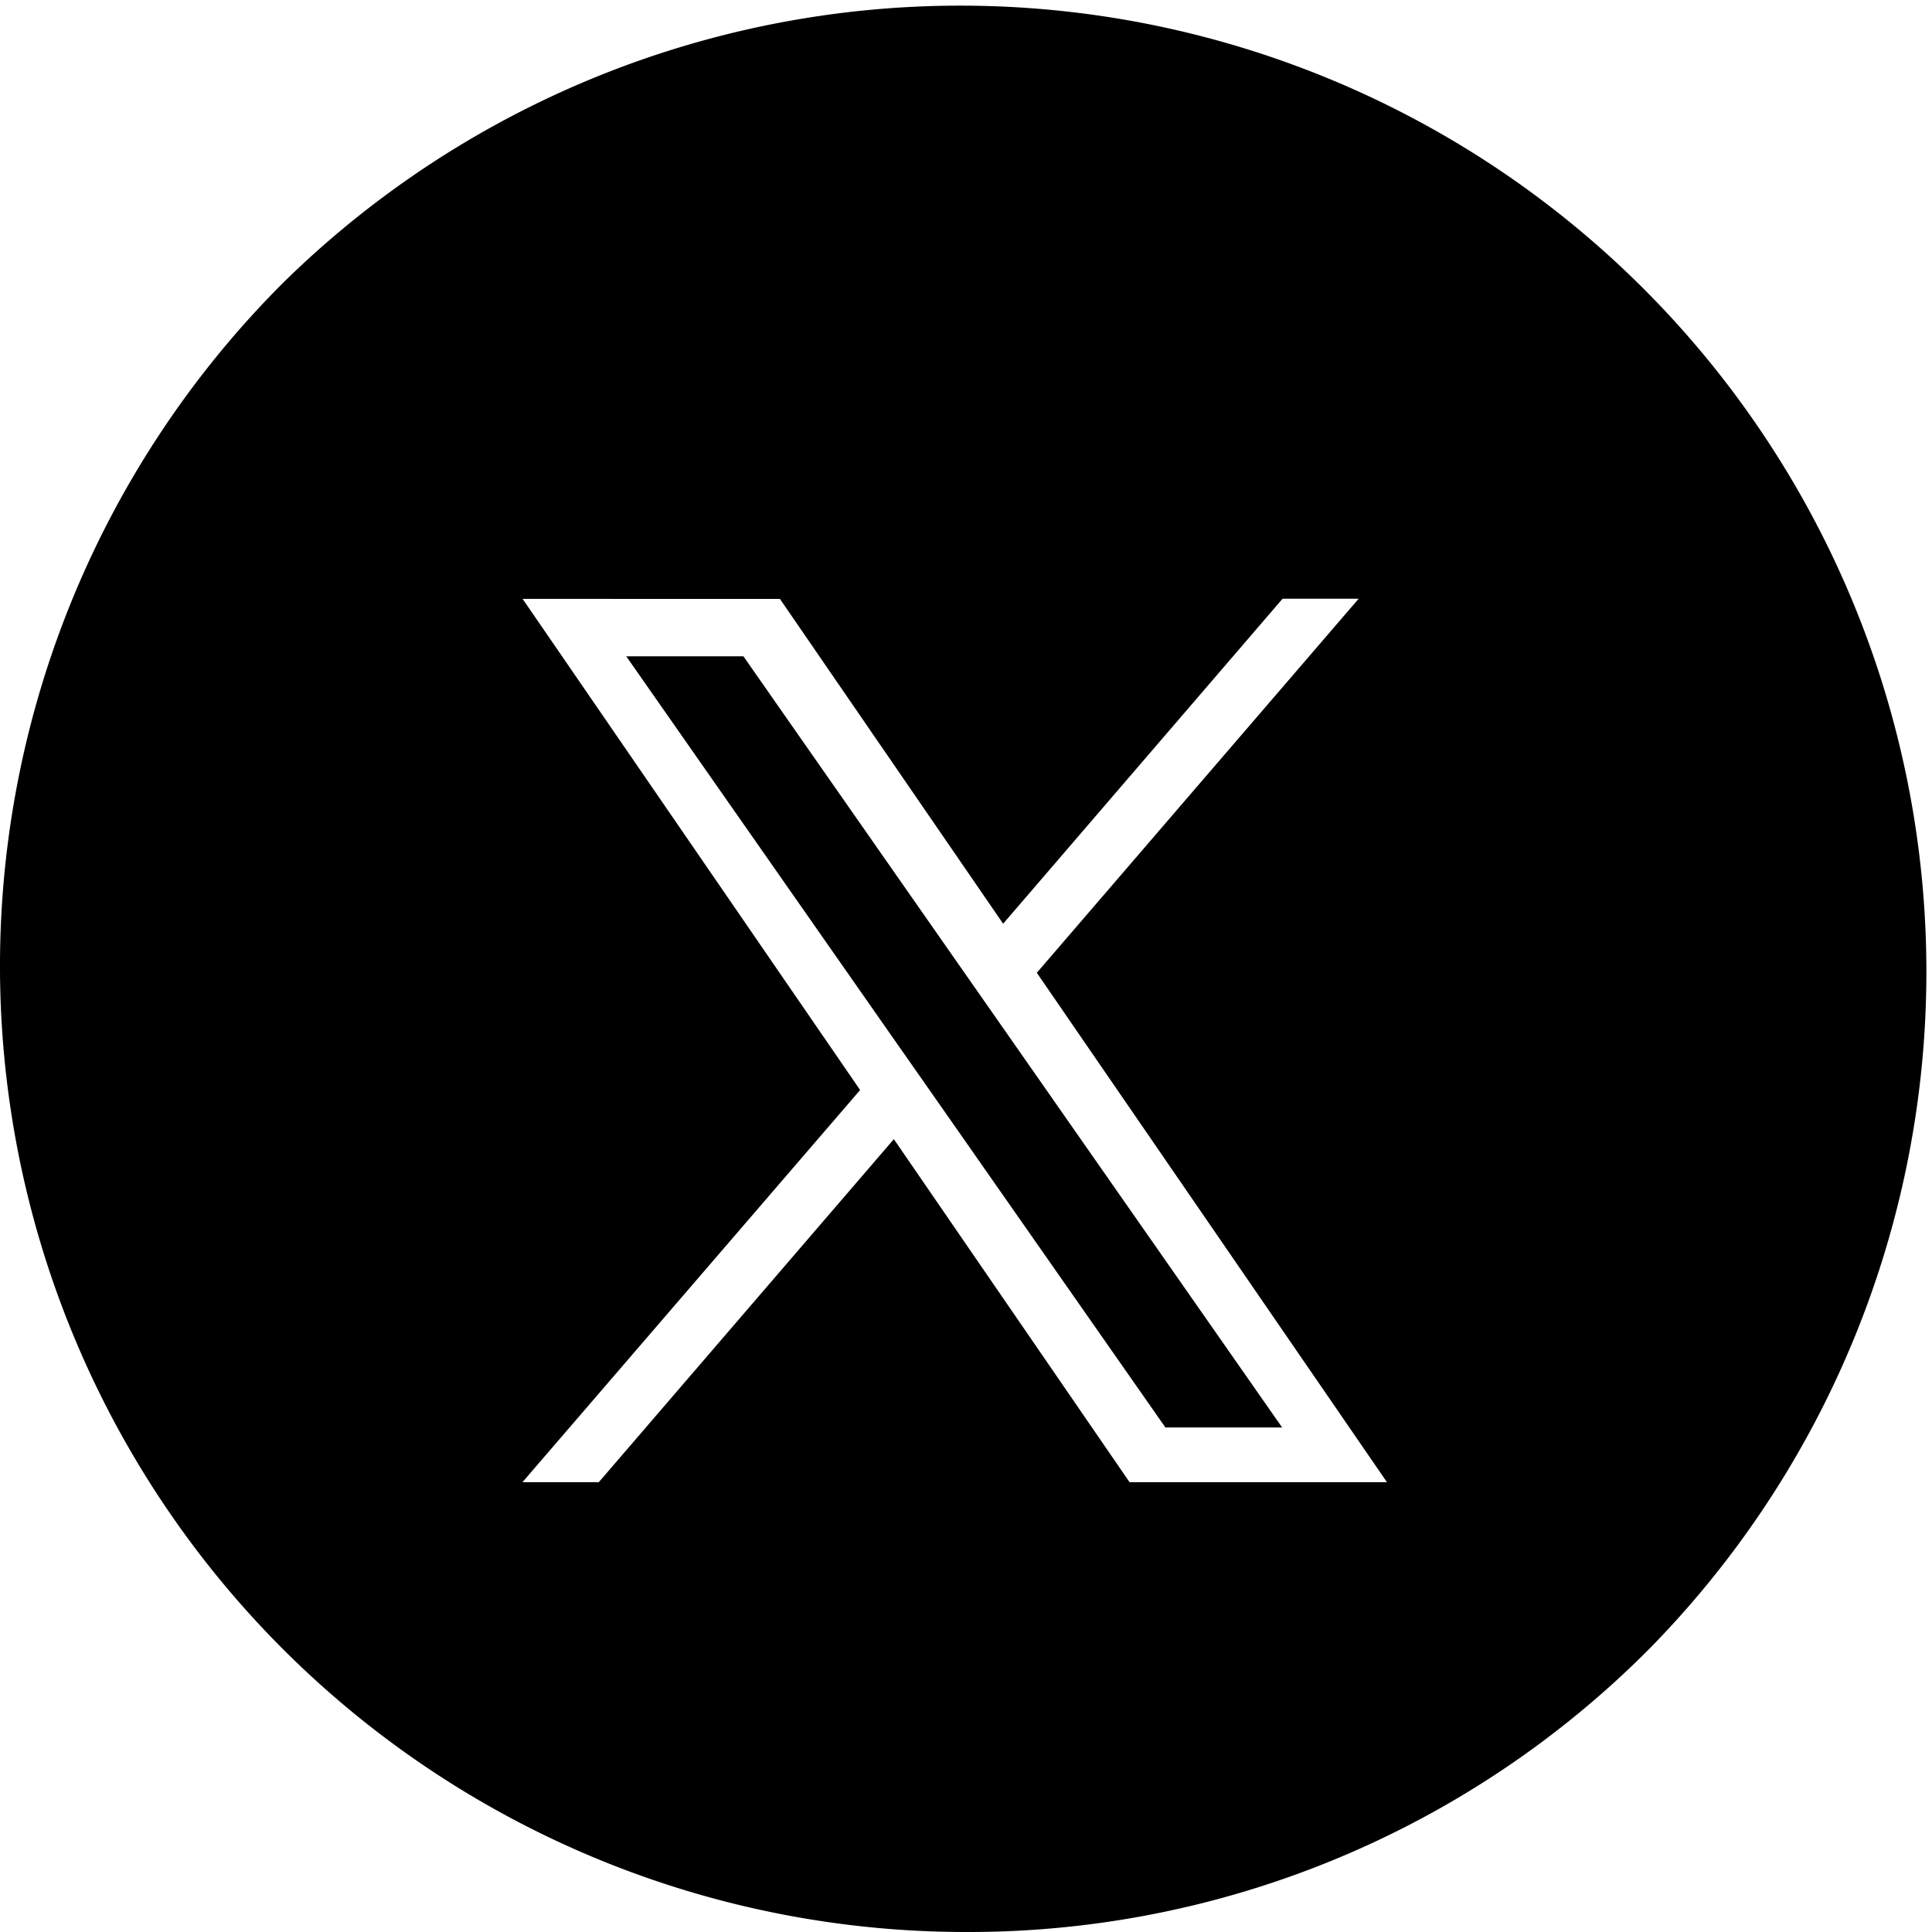 <svg xmlns="http://www.w3.org/2000/svg" width="33.109" height="33.109" viewBox="0 0 33.109 33.109">
  <path id="Subtraction_2" data-name="Subtraction 2" d="M16.556,33.109A16.554,16.554,0,0,1,4.849,4.849,16.555,16.555,0,0,1,28.261,28.26,16.445,16.445,0,0,1,16.556,33.109Zm-7.6-22.846,5.784,8.417L8.954,25.4h1.308l5.056-5.878h0L19.357,25.4h4.411l-6-8.729,5.516-6.411H21.98L17.191,15.83l-3.825-5.566Zm13.025,14.2H19.972l-3.991-5.709-.587-.838-4.662-6.669H12.74L16.5,16.63l.586.838,4.89,7Z"/>
</svg>

